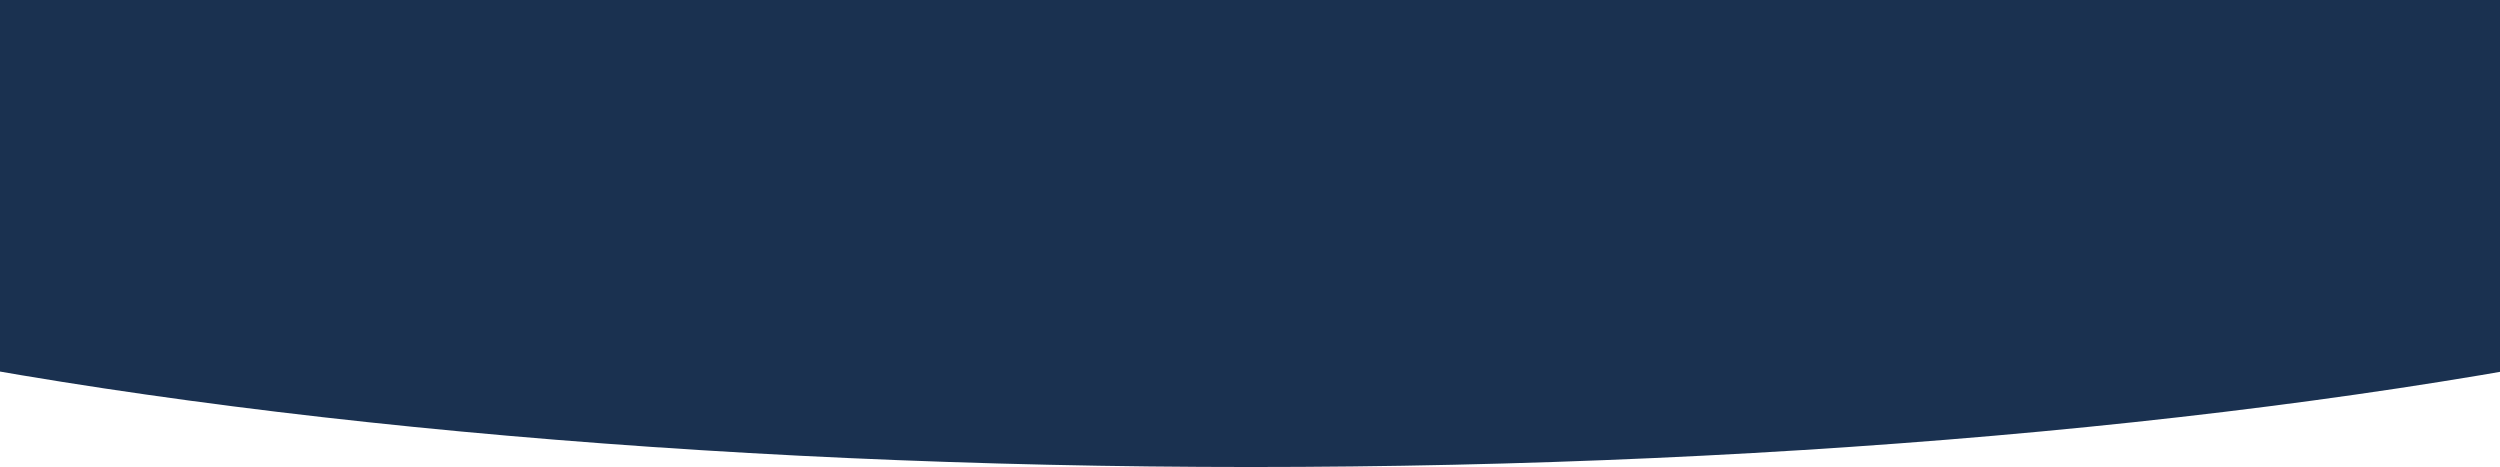 <svg width="1440" height="269" viewBox="0 0 1440 269" fill="none" xmlns="http://www.w3.org/2000/svg">
<path d="M-469 0C-469 35.326 -438.233 70.305 -378.455 102.942C-318.677 135.578 -231.059 165.233 -120.604 190.212C-10.148 215.191 120.981 235.005 265.298 248.524C409.615 262.042 564.293 269 720.5 269C876.707 269 1031.39 262.042 1175.7 248.524C1320.02 235.005 1451.15 215.191 1561.6 190.212C1672.06 165.233 1759.68 135.578 1819.45 102.942C1879.23 70.305 1910 35.326 1910 -3.05176e-05L720.5 0L-469 0Z" fill="#1A3150"/>
</svg>
